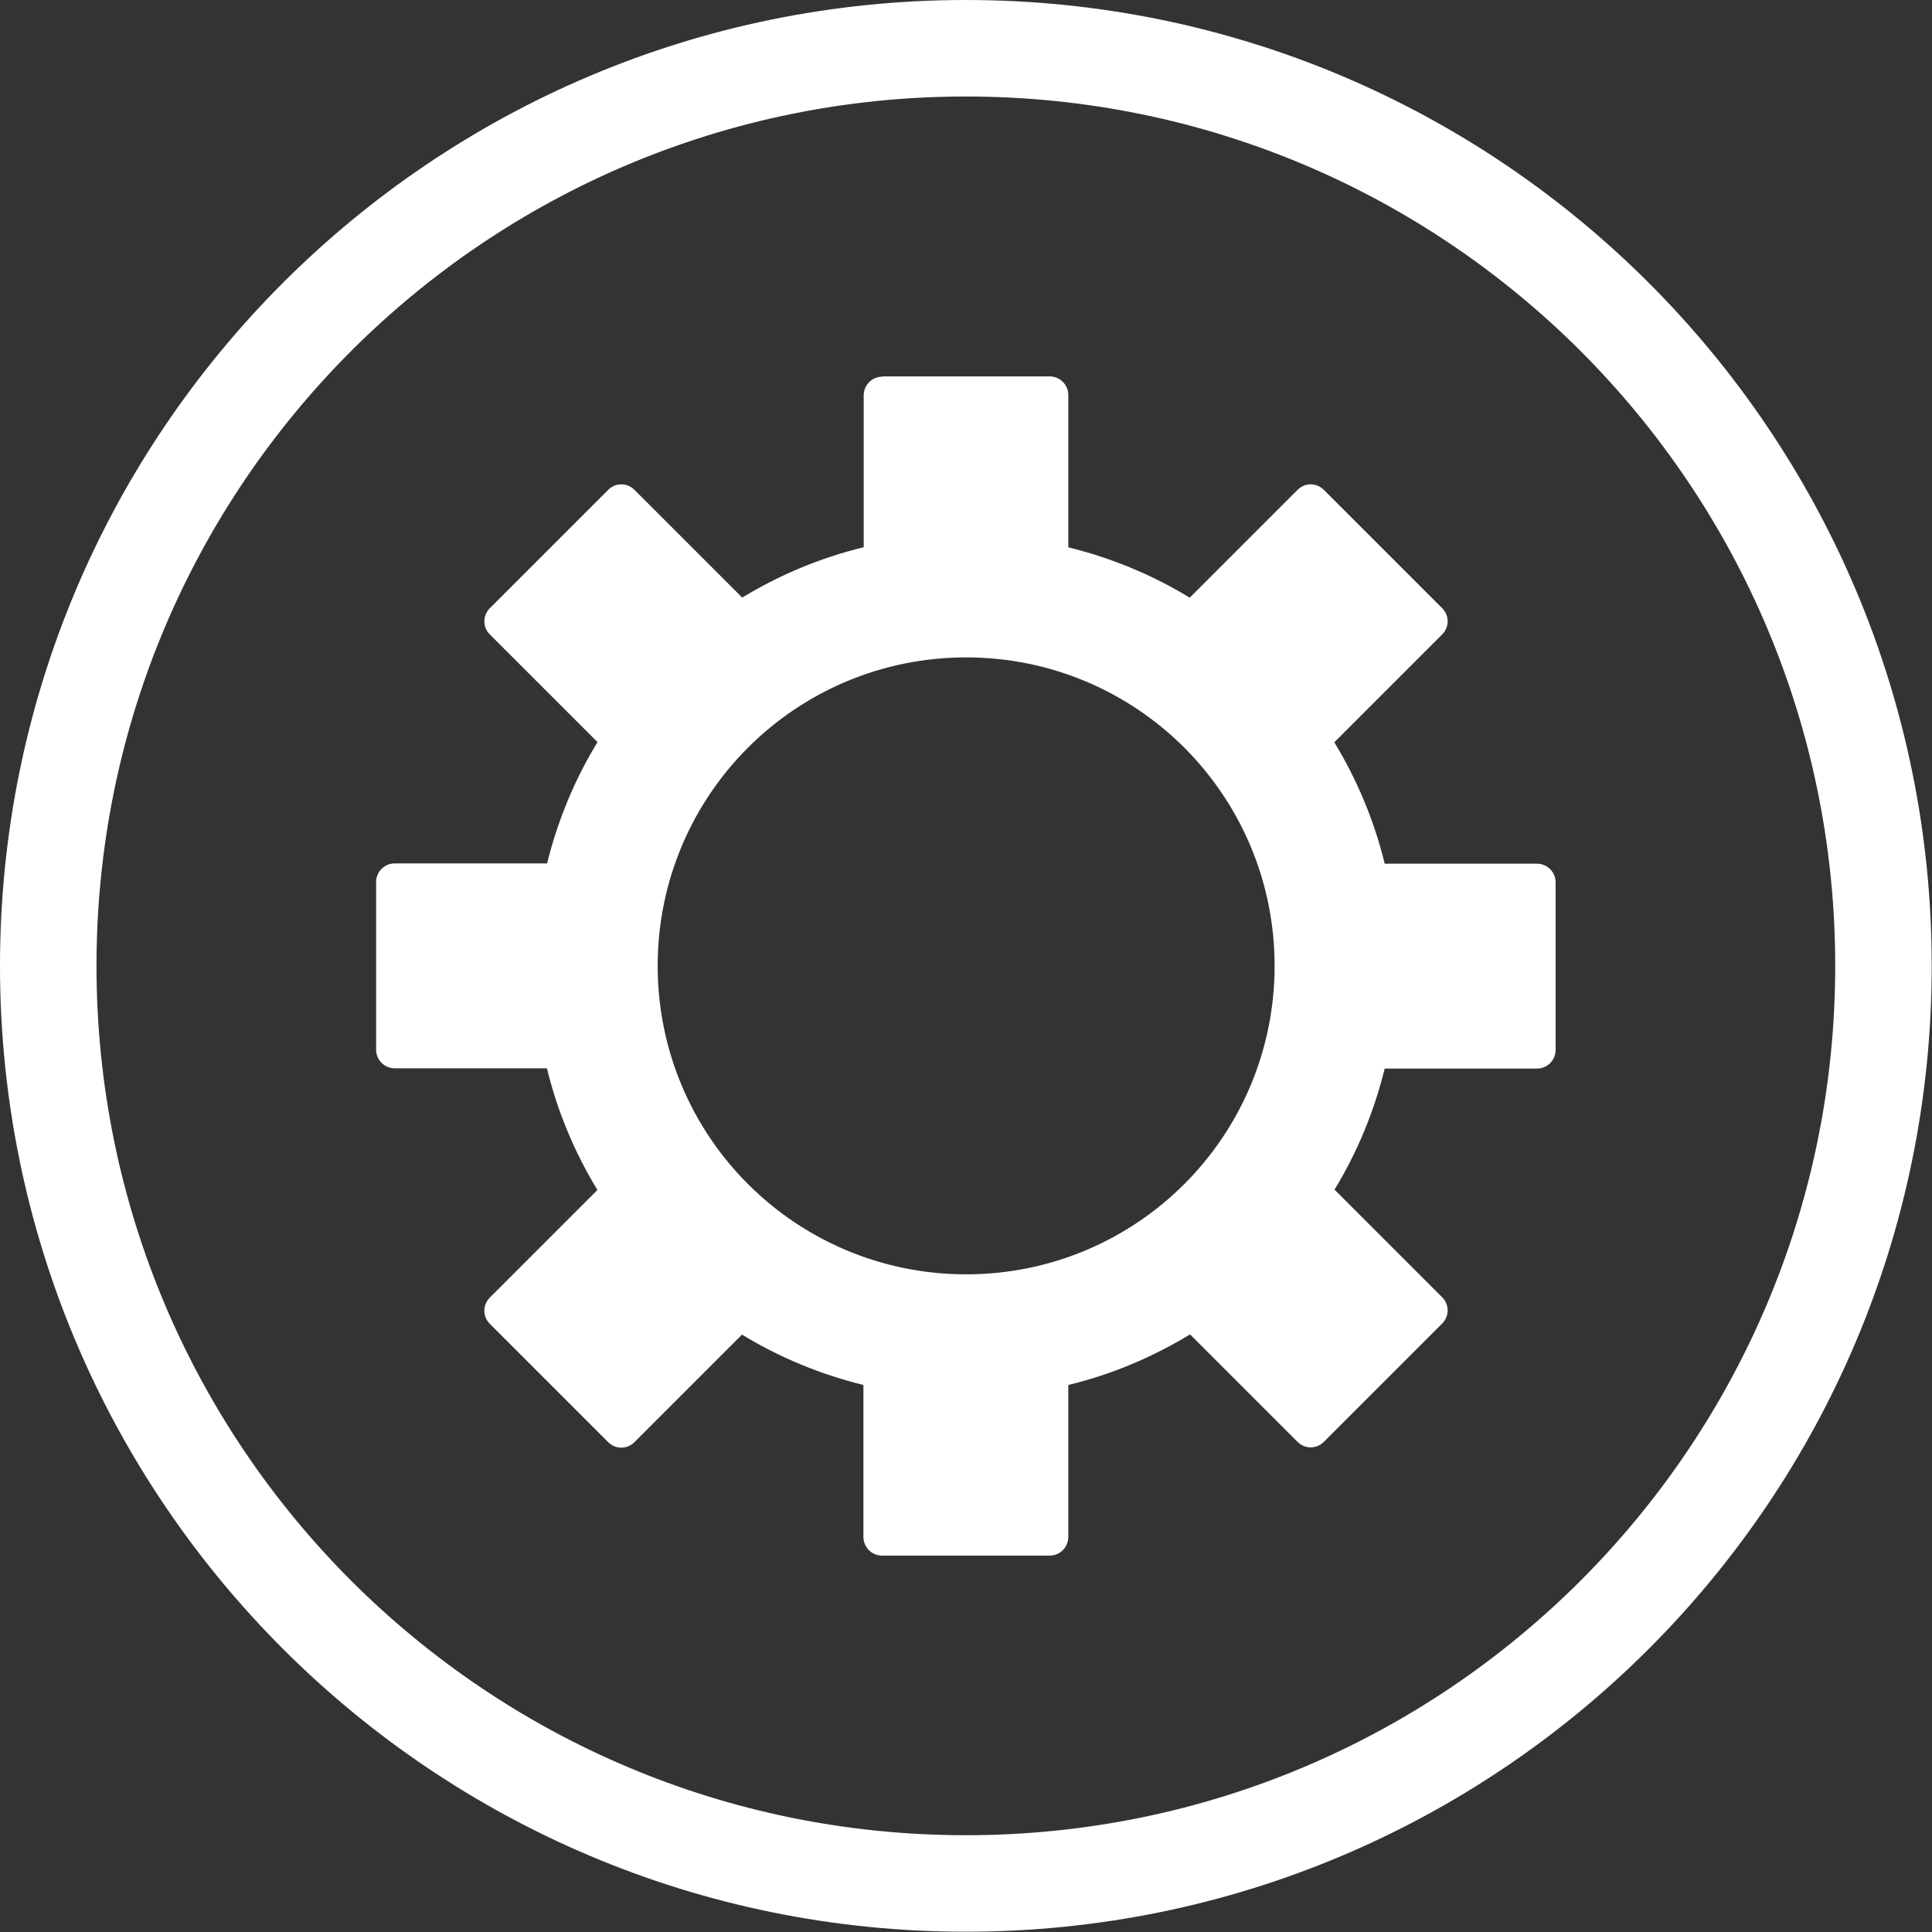 <svg xmlns="http://www.w3.org/2000/svg" xmlns:xlink="http://www.w3.org/1999/xlink" xml:space="preserve" style="shape-rendering:geometricPrecision;text-rendering:geometricPrecision;image-rendering:optimizeQuality;" viewBox="0 0 6.827 6.827" x="0px" y="0px" fill-rule="evenodd" clip-rule="evenodd"><rect x="0" y="0" width="6.827" height="6.827" fill="#333333" stroke="none"/><defs><style type="text/css">
   
    .fil1 {fill:white}
    .fil0 {fill:white;fill-rule:nonzero}
   
  </style></defs><g><g><g><path class="fil0" d="M2.148 2.659l-0.417 -0.417 -3.93701e-006 3.93701e-006c-0.026,-0.026 -0.026,-0.067 0,-0.093l0 -0 0.418 -0.418 -3.93701e-006 -3.93701e-006c0.026,-0.026 0.067,-0.026 0.093,0l0 0 0.418 0.418 3.93701e-006 -3.93701e-006c0.026,0.026 0.026,0.067 0,0.093 -0.005,0.005 -0.01,0.009 -0.016,0.012 -0.077,0.051 -0.149,0.11 -0.215,0.176 -0.068,0.068 -0.128,0.141 -0.18,0.22l-0.055 -0.036 0.055 0.036c-0.02,0.03 -0.061,0.039 -0.091,0.019 -0.004,-0.003 -0.008,-0.006 -0.011,-0.01z"/><path class="fil0" d="M1.985 3.775l-0.59 0c-0.036,0 -0.066,-0.029 -0.066,-0.066l0 -0.592c0,-0.036 0.029,-0.066 0.066,-0.066l0.591 0c0.036,0 0.066,0.029 0.066,0.066 0,0.006 -0.001,0.013 -0.003,0.018 -0.009,0.044 -0.016,0.089 -0.02,0.135 -0.005,0.046 -0.007,0.093 -0.007,0.143 0,0.049 0.002,0.097 0.007,0.143 0.005,0.047 0.012,0.094 0.022,0.14l0 -4.72441e-005c0.007,0.035 -0.015,0.07 -0.051,0.077 -0.005,0.001 -0.01,0.001 -0.015,0.001z"/><path class="fil0" d="M2.659 4.679l-0.417 0.417 3.93701e-006 3.93701e-006c-0.026,0.026 -0.067,0.026 -0.093,0l-0 -0 -0.418 -0.418 -3.93701e-006 3.93701e-006c-0.026,-0.026 -0.026,-0.067 0,-0.093l0 -0 0.418 -0.418 -3.93701e-006 -3.93701e-006c0.026,-0.026 0.067,-0.026 0.093,0 0.005,0.005 0.009,0.01 0.012,0.016 0.051,0.077 0.11,0.149 0.176,0.215 0.068,0.068 0.141,0.128 0.22,0.18l-0.036 0.055 0.036 -0.055c0.03,0.02 0.039,0.061 0.019,0.091 -0.003,0.004 -0.006,0.008 -0.01,0.011z"/><path class="fil0" d="M3.775 4.841l0 0.59c0,0.036 -0.029,0.066 -0.066,0.066l-0.592 0c-0.036,0 -0.066,-0.029 -0.066,-0.066l0 -0.591c0,-0.036 0.029,-0.066 0.066,-0.066 0.006,0 0.013,0.001 0.018,0.003 0.044,0.009 0.089,0.016 0.135,0.02 0.046,0.005 0.093,0.007 0.143,0.007 0.049,0 0.097,-0.002 0.143,-0.007 0.047,-0.005 0.094,-0.012 0.14,-0.022l-4.72441e-005 -0c0.035,-0.007 0.07,0.015 0.077,0.051 0.001,0.005 0.001,0.01 0.001,0.014z"/><path class="fil0" d="M4.679 4.167l0.417 0.417 3.93701e-006 -3.93701e-006c0.026,0.026 0.026,0.067 0,0.093l-0 0 -0.418 0.418 3.93701e-006 3.93701e-006c-0.026,0.026 -0.067,0.026 -0.093,0l-0 -0 -0.418 -0.418 -3.93701e-006 3.93701e-006c-0.026,-0.026 -0.026,-0.067 0,-0.093 0.005,-0.005 0.01,-0.009 0.016,-0.012 0.077,-0.051 0.149,-0.11 0.215,-0.176 0.068,-0.068 0.128,-0.141 0.18,-0.22l0.055 0.036 -0.055 -0.036c0.02,-0.03 0.061,-0.039 0.091,-0.019 0.004,0.003 0.008,0.006 0.011,0.01z"/><path class="fil0" d="M4.841 3.052l0.59 0c0.036,0 0.066,0.029 0.066,0.066l0 0.592c0,0.036 -0.029,0.066 -0.066,0.066l-0.591 0c-0.036,0 -0.066,-0.029 -0.066,-0.066 0,-0.006 0.001,-0.013 0.003,-0.018 0.009,-0.044 0.016,-0.089 0.02,-0.135 0.005,-0.046 0.007,-0.093 0.007,-0.143 0,-0.049 -0.002,-0.097 -0.007,-0.143 -0.005,-0.047 -0.012,-0.094 -0.022,-0.14l-0 4.72441e-005c-0.007,-0.035 0.015,-0.07 0.051,-0.077 0.005,-0.001 0.01,-0.001 0.014,-0.001z"/><path class="fil0" d="M4.168 2.148l0.417 -0.417 -3.93701e-006 -3.93701e-006c0.026,-0.026 0.067,-0.026 0.093,0l0 0 0.418 0.418 3.93701e-006 -3.93701e-006c0.026,0.026 0.026,0.067 0,0.093l-0 0 -0.418 0.418 3.93701e-006 3.93701e-006c-0.026,0.026 -0.067,0.026 -0.093,0 -0.005,-0.005 -0.009,-0.01 -0.012,-0.016 -0.051,-0.077 -0.11,-0.149 -0.176,-0.215 -0.068,-0.068 -0.141,-0.128 -0.22,-0.18l0.036 -0.055 -0.036 0.055c-0.03,-0.02 -0.039,-0.061 -0.019,-0.091 0.003,-0.004 0.006,-0.008 0.01,-0.011z"/><path class="fil0" d="M3.117 1.33l0.592 0c0.036,0 0.066,0.029 0.066,0.066l0 0.591c0,0.036 -0.029,0.066 -0.066,0.066 -0.006,0 -0.013,-0.001 -0.018,-0.003 -0.044,-0.009 -0.089,-0.016 -0.135,-0.02 -0.046,-0.005 -0.093,-0.007 -0.143,-0.007 -0.049,0 -0.097,0.002 -0.143,0.007 -0.047,0.005 -0.094,0.012 -0.14,0.022l4.33071e-005 0c-0.035,0.007 -0.07,-0.015 -0.077,-0.051 -0.001,-0.005 -0.001,-0.01 -0.001,-0.014l0 -0.59c0,-0.036 0.029,-0.066 0.066,-0.066z"/></g><path class="fil1" d="M4.204 2.112c-0.131,-0.08 -0.275,-0.14 -0.429,-0.178 -0.116,-0.028 -0.237,-0.043 -0.362,-0.043 -0.125,0 -0.246,0.015 -0.362,0.043 -0.153,0.037 -0.297,0.098 -0.429,0.178 -0.104,0.063 -0.2,0.139 -0.286,0.225 -0.086,0.086 -0.162,0.182 -0.225,0.286 -0.08,0.131 -0.14,0.275 -0.178,0.429 -0.028,0.116 -0.043,0.237 -0.043,0.362 0,0.125 0.015,0.246 0.043,0.362 0.037,0.153 0.098,0.297 0.178,0.429 0.063,0.104 0.139,0.2 0.225,0.286 0.086,0.086 0.182,0.162 0.286,0.225 0.131,0.08 0.275,0.14 0.429,0.178 0.116,0.028 0.237,0.043 0.362,0.043 0.125,0 0.246,-0.015 0.362,-0.043 0.153,-0.037 0.297,-0.098 0.429,-0.178 0.104,-0.063 0.2,-0.139 0.286,-0.225 0.086,-0.086 0.162,-0.182 0.225,-0.286 0.08,-0.131 0.14,-0.275 0.178,-0.429 0.028,-0.116 0.043,-0.237 0.043,-0.362 0,-0.125 -0.015,-0.246 -0.043,-0.362 -0.037,-0.153 -0.098,-0.297 -0.178,-0.429 -0.063,-0.104 -0.139,-0.2 -0.225,-0.286 -0.086,-0.086 -0.182,-0.162 -0.286,-0.225zm-0.79 0.211c0.301,0 0.574,0.122 0.771,0.319 0.197,0.197 0.319,0.47 0.319,0.771 0,0.301 -0.122,0.574 -0.319,0.771 -0.197,0.197 -0.47,0.319 -0.771,0.319 -0.301,0 -0.574,-0.122 -0.771,-0.319 -0.197,-0.197 -0.319,-0.47 -0.319,-0.771 0,-0.301 0.122,-0.574 0.319,-0.771 0.197,-0.197 0.47,-0.319 0.771,-0.319z"/></g><path class="fil1" d="M3.413 -3.93701e-006c1.885,0 3.413,1.528 3.413,3.413 0,1.885 -1.528,3.413 -3.413,3.413 -1.885,0 -3.413,-1.528 -3.413,-3.413 0,-1.885 1.528,-3.413 3.413,-3.413zm0 0.341c1.697,0 3.072,1.375 3.072,3.072 0,1.697 -1.375,3.072 -3.072,3.072 -1.697,0 -3.072,-1.375 -3.072,-3.072 0,-1.697 1.375,-3.072 3.072,-3.072z"/></g>
  </svg>